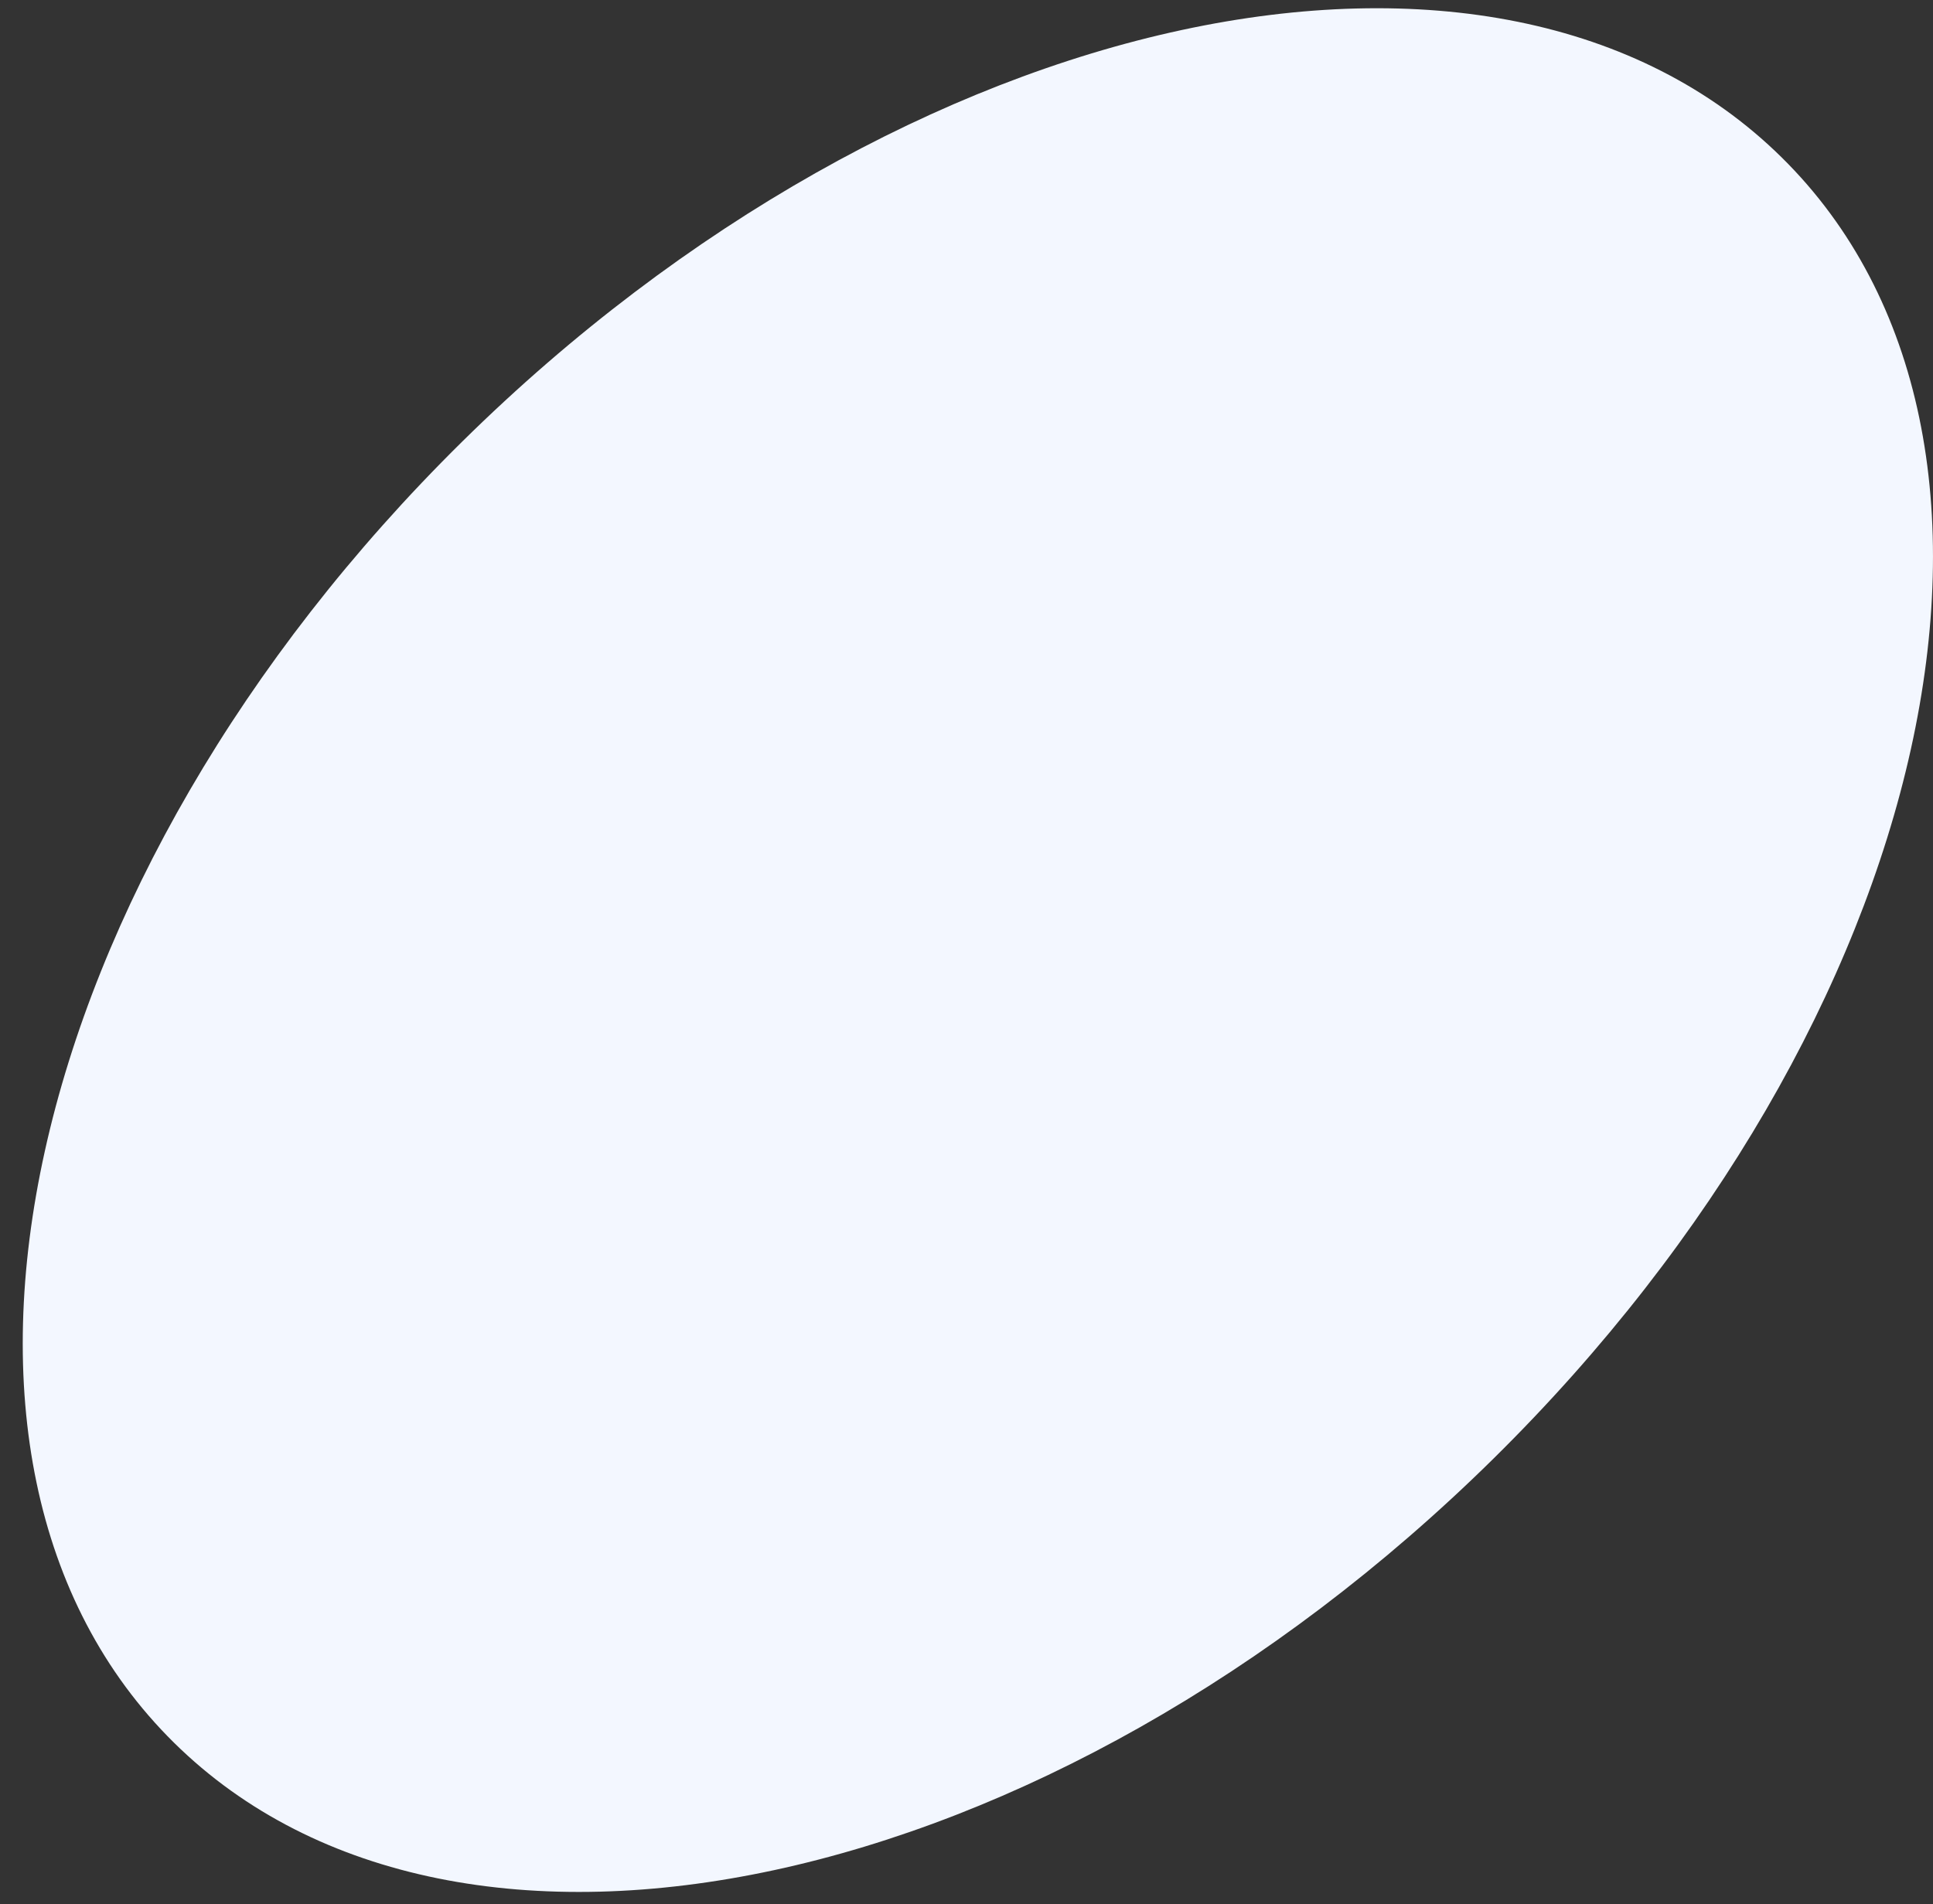 <?xml version="1.0" encoding="UTF-8"?>
<svg width="68px" height="67px" viewBox="0 0 68 67" version="1.1" xmlns="http://www.w3.org/2000/svg" xmlns:xlink="http://www.w3.org/1999/xlink">
    <rect x="0" y="0" width="68" height="67" fill="#333333" stroke="none"/>
    <title>Oval</title>
    <g id="Policy-Holder-Screens-⚡️" stroke="none" stroke-width="1" fill="none" fill-rule="evenodd">
        <g id="M---Multiline-Overview-(Default)" transform="translate(-100, -1076)" fill="#F3F7FF">
            <g id="Group-2" transform="translate(-14, 940)">
                <g id="Group-20" transform="translate(0, 64)">
                    <path d="M166.54,123.321 C182.157,107.918 186.696,87.421 176.677,77.539 C166.659,67.658 145.877,72.135 130.26,87.538 C114.643,102.941 110.104,123.438 120.123,133.32 C130.141,143.201 150.923,138.725 166.54,123.321 Z" id="Oval"></path>
                </g>
            </g>
        </g>
    </g>
</svg>